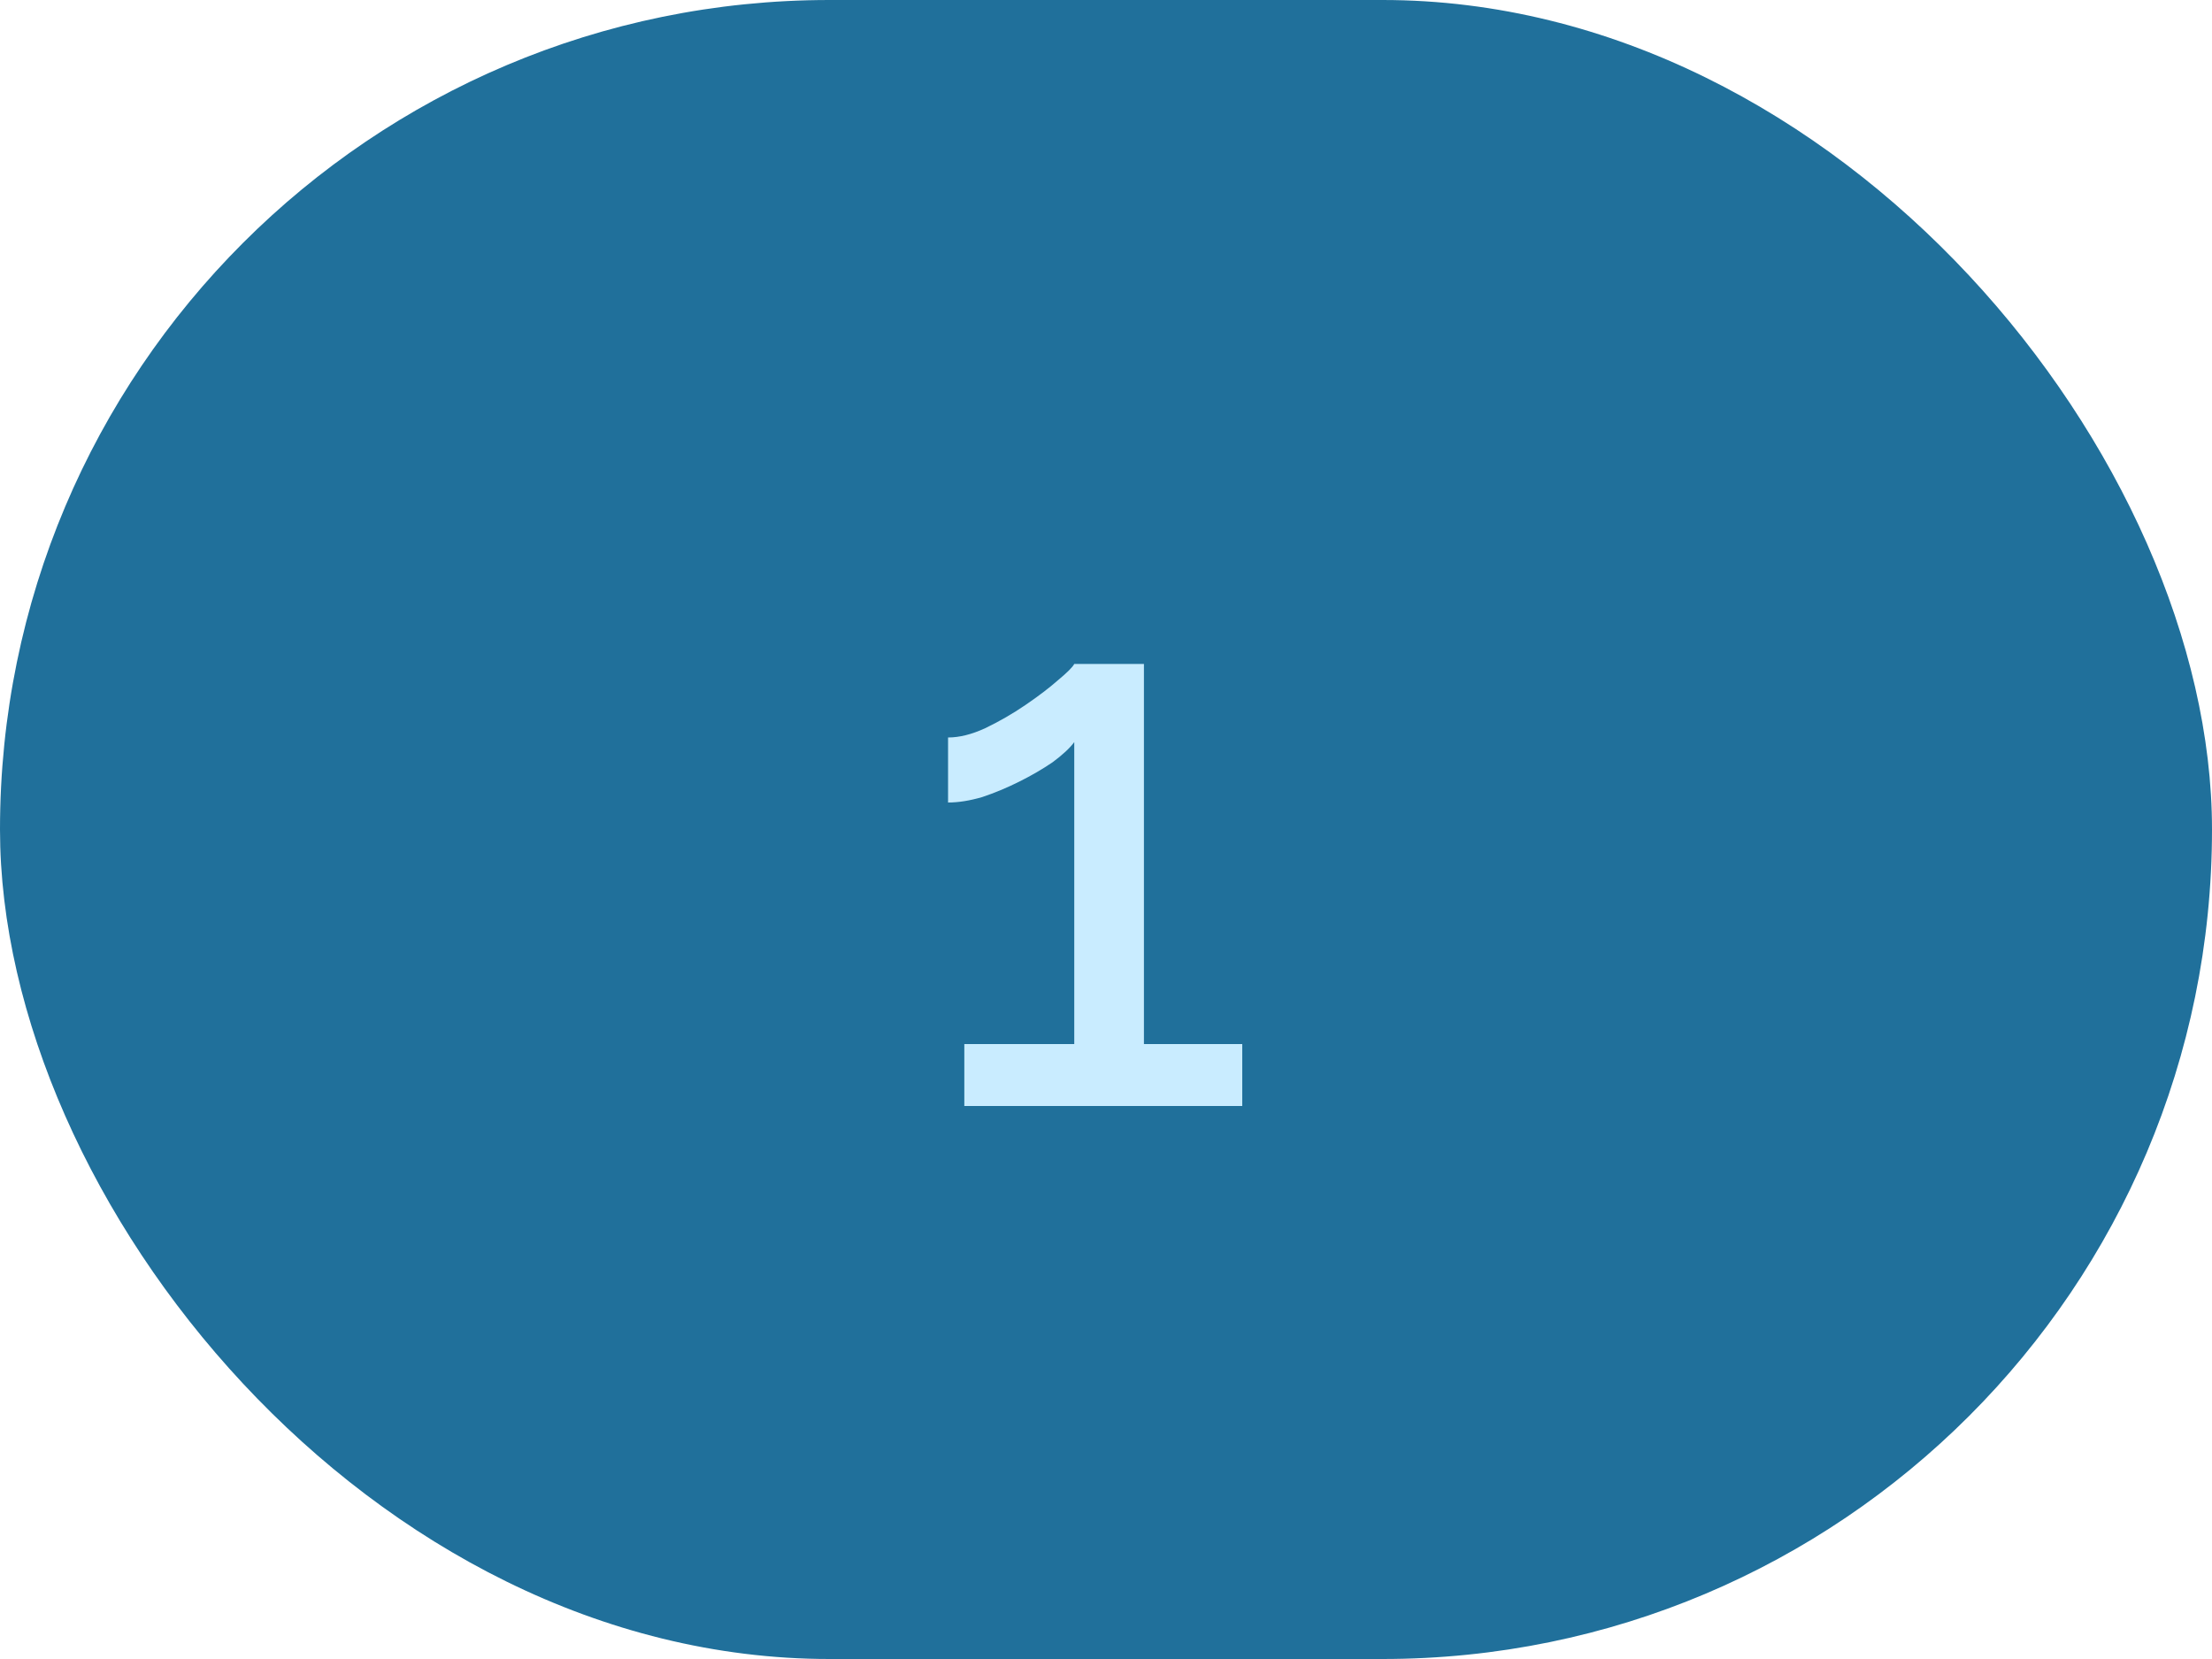 <svg width="40" height="30" viewBox="0 0 40 30" fill="none" xmlns="http://www.w3.org/2000/svg">
<rect width="40" height="30" rx="15" fill="#20709B"/>
<path d="M22.464 18.88V20H17.438V18.88H19.426V13.42C19.342 13.532 19.211 13.653 19.034 13.784C18.857 13.905 18.656 14.022 18.432 14.134C18.208 14.246 17.984 14.339 17.76 14.414C17.536 14.479 17.331 14.512 17.144 14.512V13.336C17.349 13.336 17.573 13.28 17.816 13.168C18.068 13.047 18.311 12.907 18.544 12.748C18.777 12.589 18.973 12.44 19.132 12.3C19.3 12.16 19.398 12.062 19.426 12.006H20.686V18.88H22.464Z" fill="#C9ECFF"/>
</svg>
